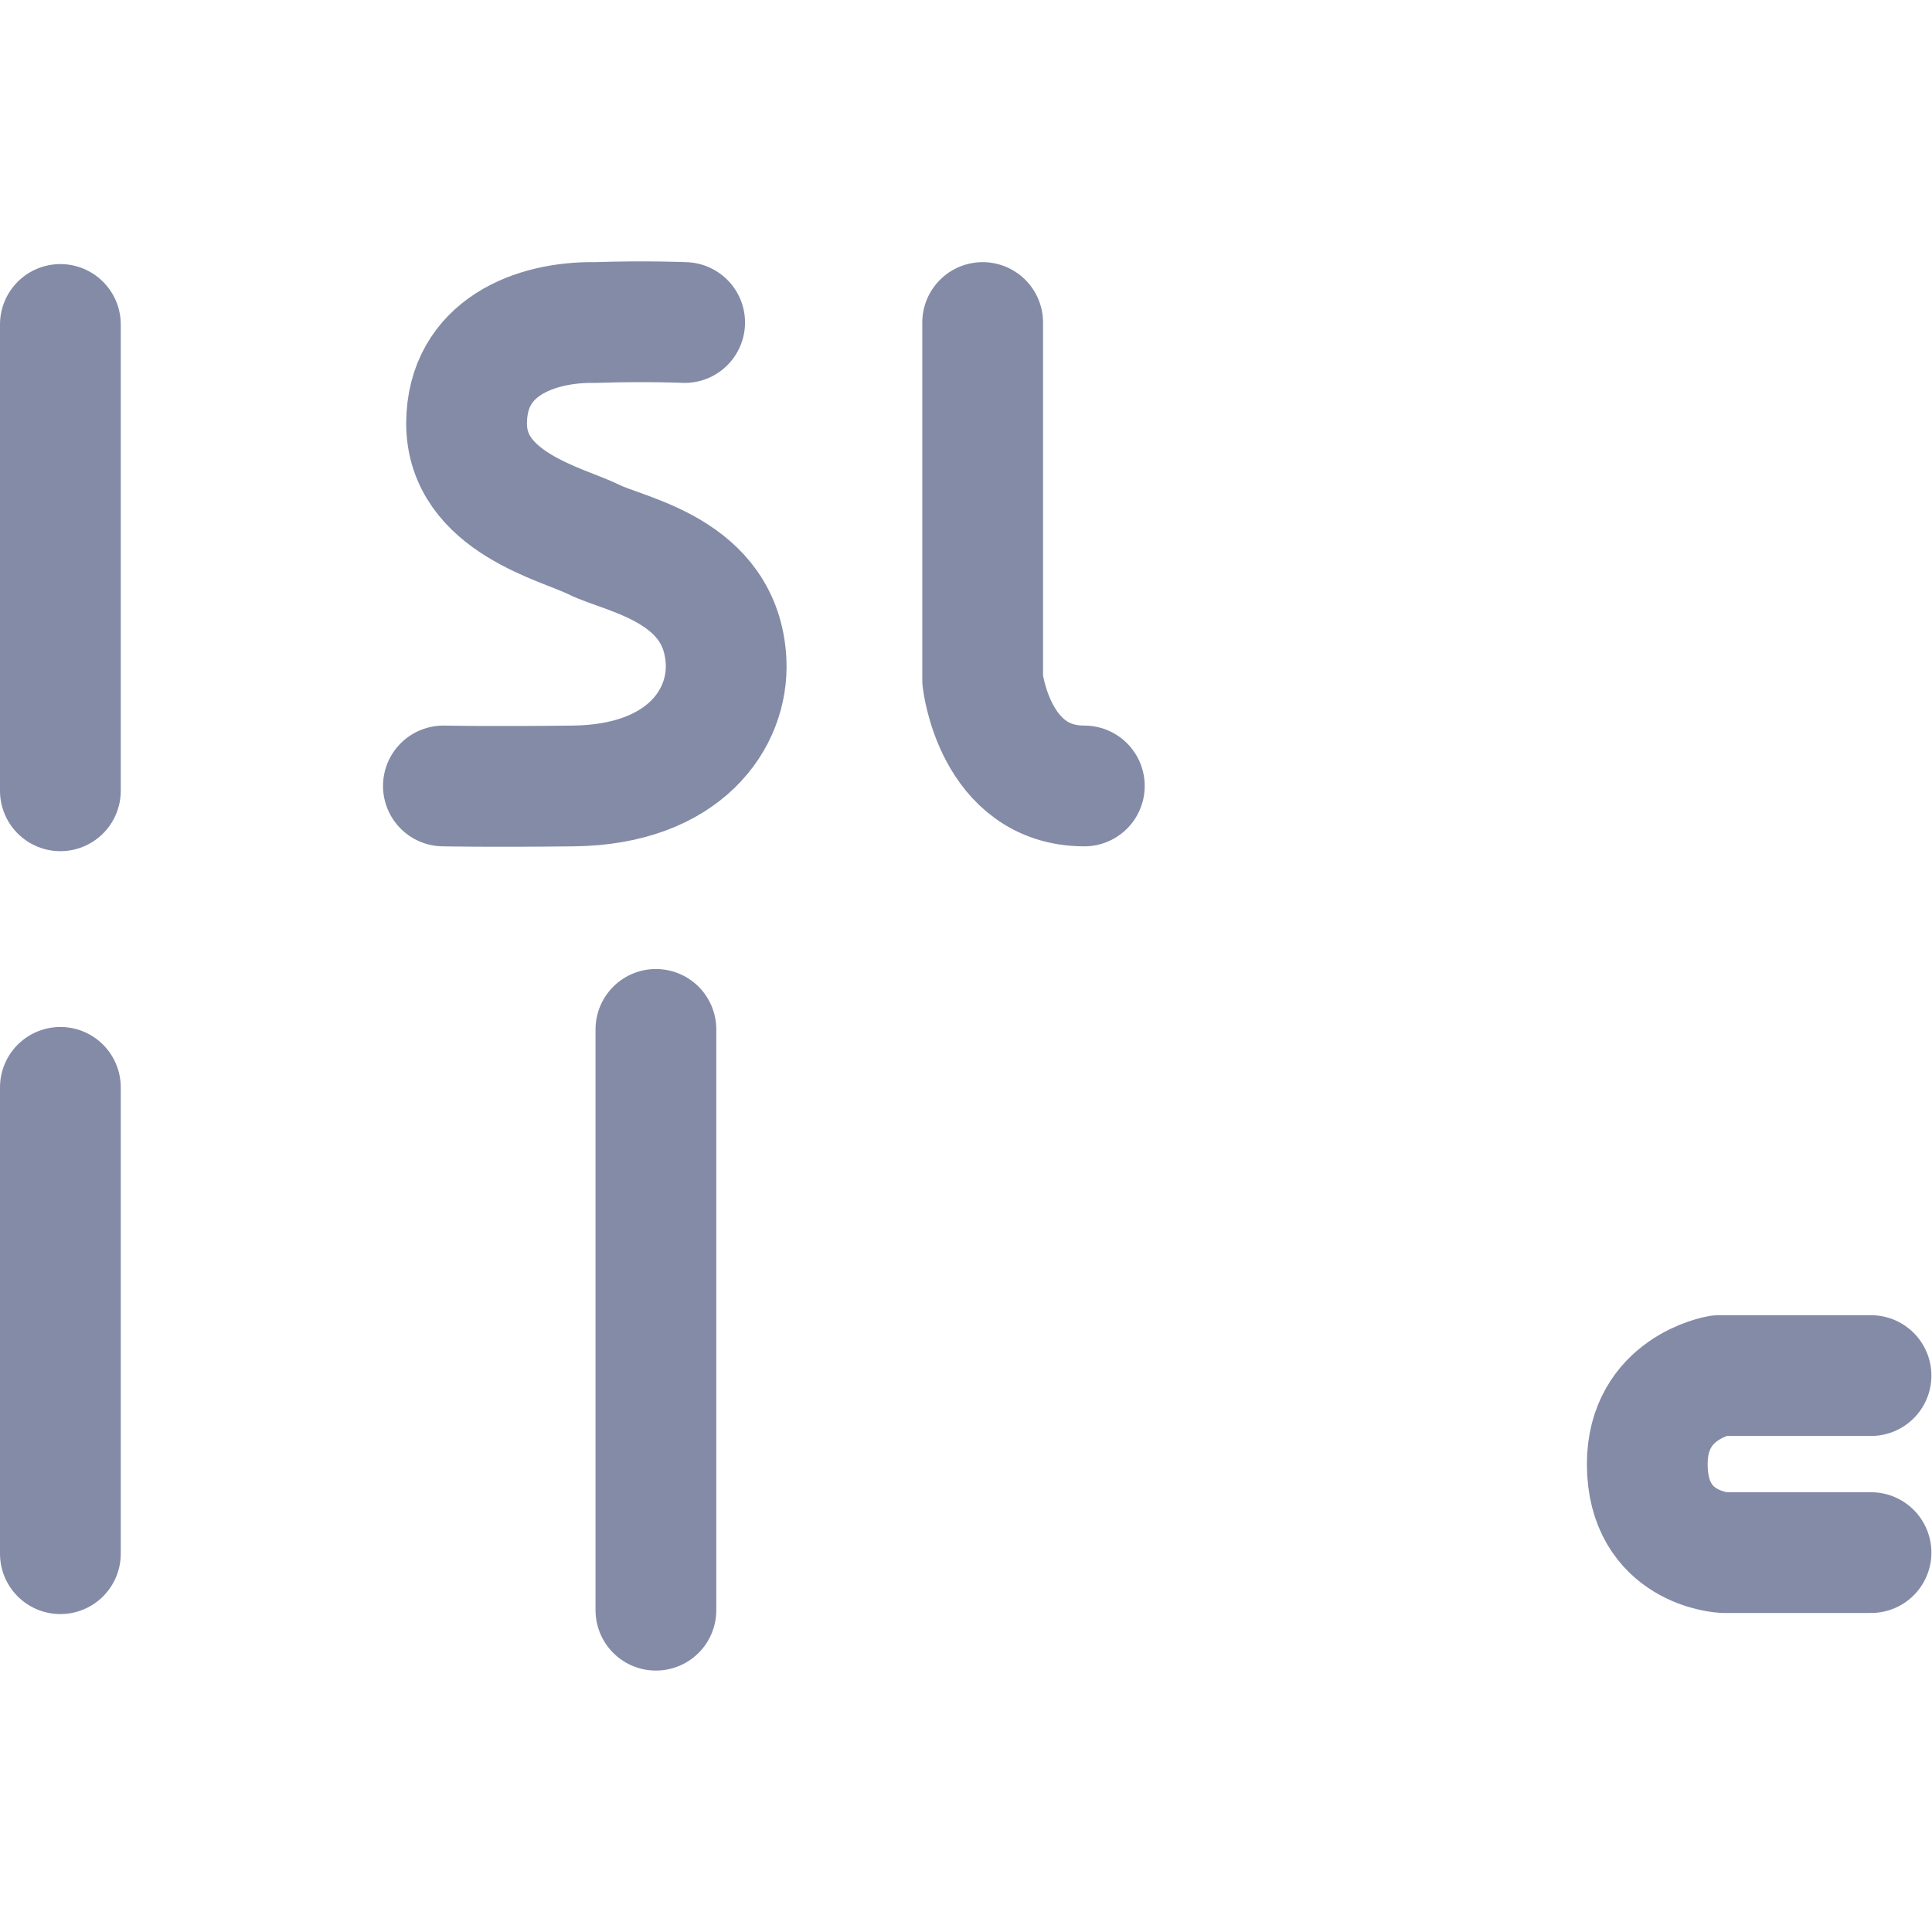<svg xmlns="http://www.w3.org/2000/svg" width="16" height="16" viewBox="0 0 16 16">
	<path fill="none" stroke="#838ba7" stroke-linecap="round" stroke-linejoin="round" d="M5.67 2.671c0 0-.298-.014-.741-0-.502-.008-1.061.209-1.065.831-.004.66.798.838 1.056.967.257.129 1.055.248 1.093 1.009.023.472-.343 1.02-1.264 1.031-.709.008-1.077 0-1.077 0M8.138 2.671v2.96c0 0 .096.878.842.878M15.495 11.392h-1.258c0 0-.595.1-.595.733 0 .701.632.733.632.733h1.221M5.432 8.525V13.335M.5 2.687V6.549M.5 9.005V12.867" />
</svg>
